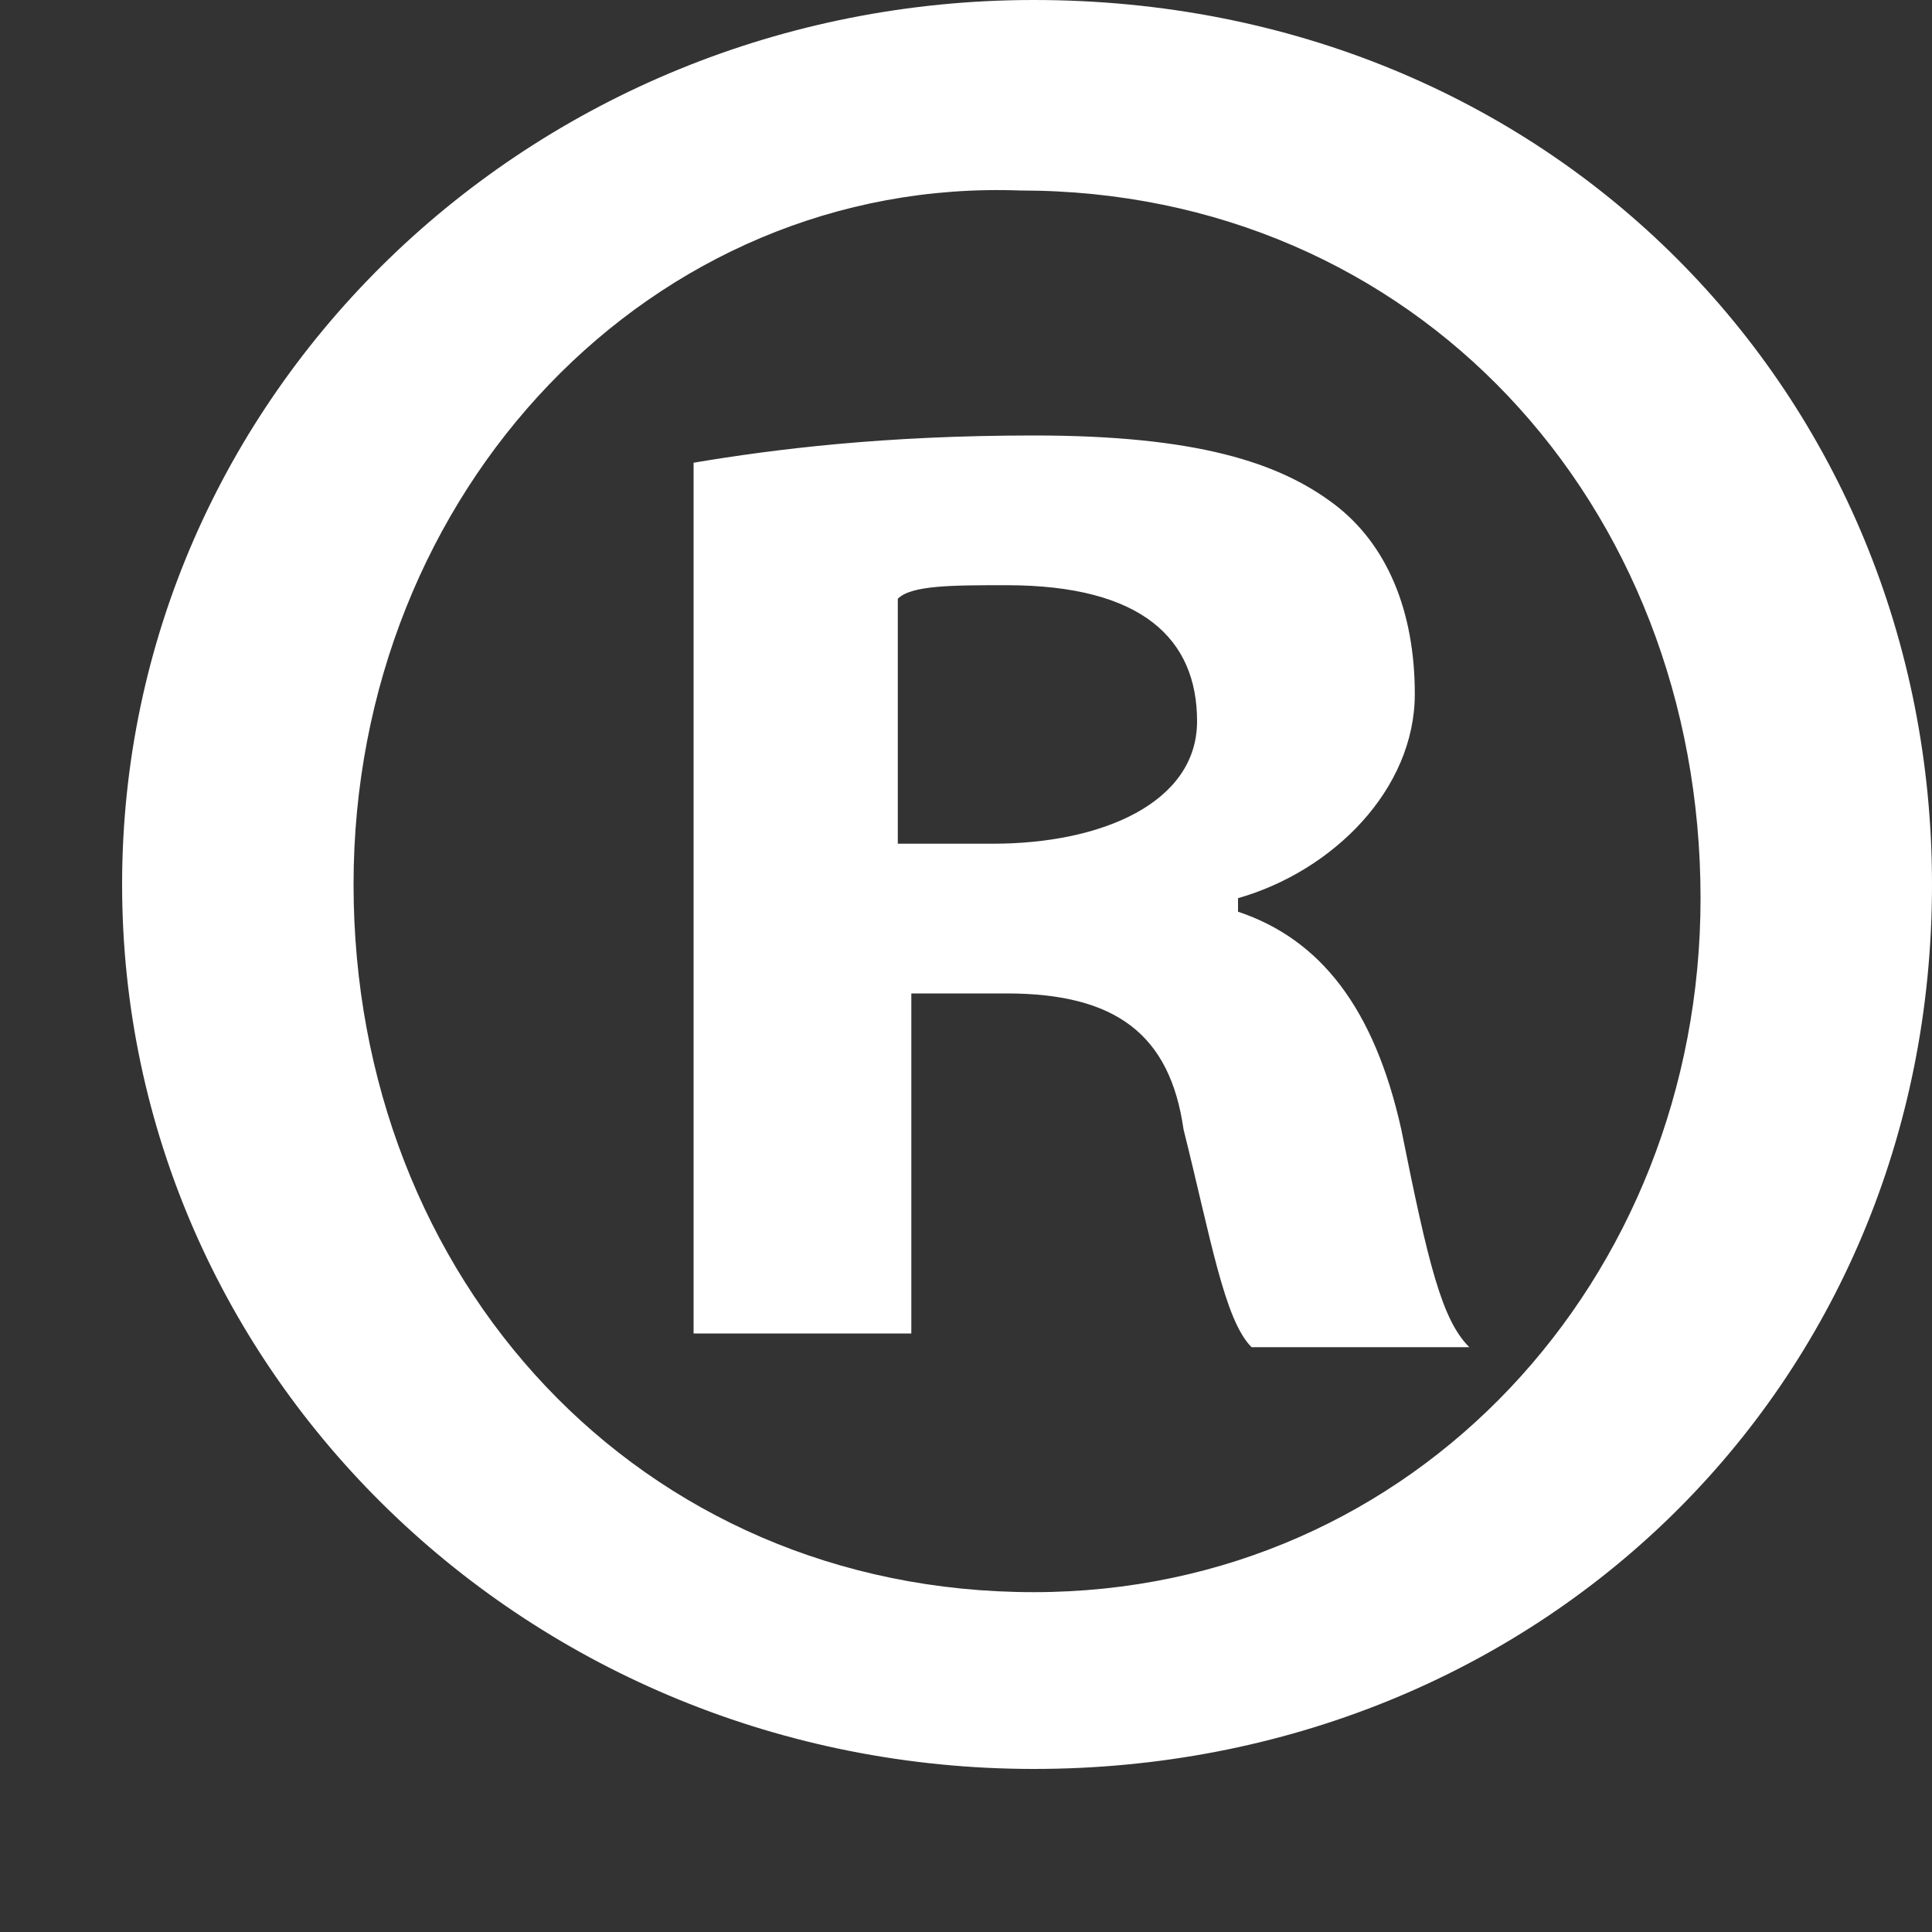<svg width="10" height="10" viewBox="0 0 10 10" fill="none" xmlns="http://www.w3.org/2000/svg">
<rect x="0" y="0" width="10" height="10" fill="#333333" stroke="none"/>
<path d="M10 4.578C10 7.184 7.957 9.156 5.351 9.156C2.745 9.156 0.632 7.114 0.632 4.578C0.632 2.043 2.745 0 5.351 0C8.028 0 10 2.043 10 4.578ZM1.83 4.578C1.83 6.621 3.309 8.241 5.351 8.241C7.323 8.241 8.802 6.621 8.802 4.649C8.802 2.606 7.323 0.986 5.281 0.986C3.379 0.916 1.83 2.536 1.83 4.578ZM4.647 6.902H3.59V2.395C4.013 2.324 4.577 2.254 5.351 2.254C6.196 2.254 6.619 2.395 6.901 2.606C7.183 2.817 7.323 3.169 7.323 3.592C7.323 4.085 6.901 4.508 6.408 4.649V4.719C6.83 4.86 7.112 5.212 7.253 5.846C7.394 6.55 7.464 6.832 7.605 6.973H6.478C6.337 6.832 6.267 6.409 6.126 5.846C6.056 5.353 5.774 5.142 5.21 5.142H4.717V6.902H4.647ZM4.647 4.367H5.14C5.703 4.367 6.196 4.155 6.196 3.733C6.196 3.31 5.915 3.029 5.21 3.029C4.929 3.029 4.717 3.029 4.647 3.099V4.367Z" fill="white"/>
</svg>

